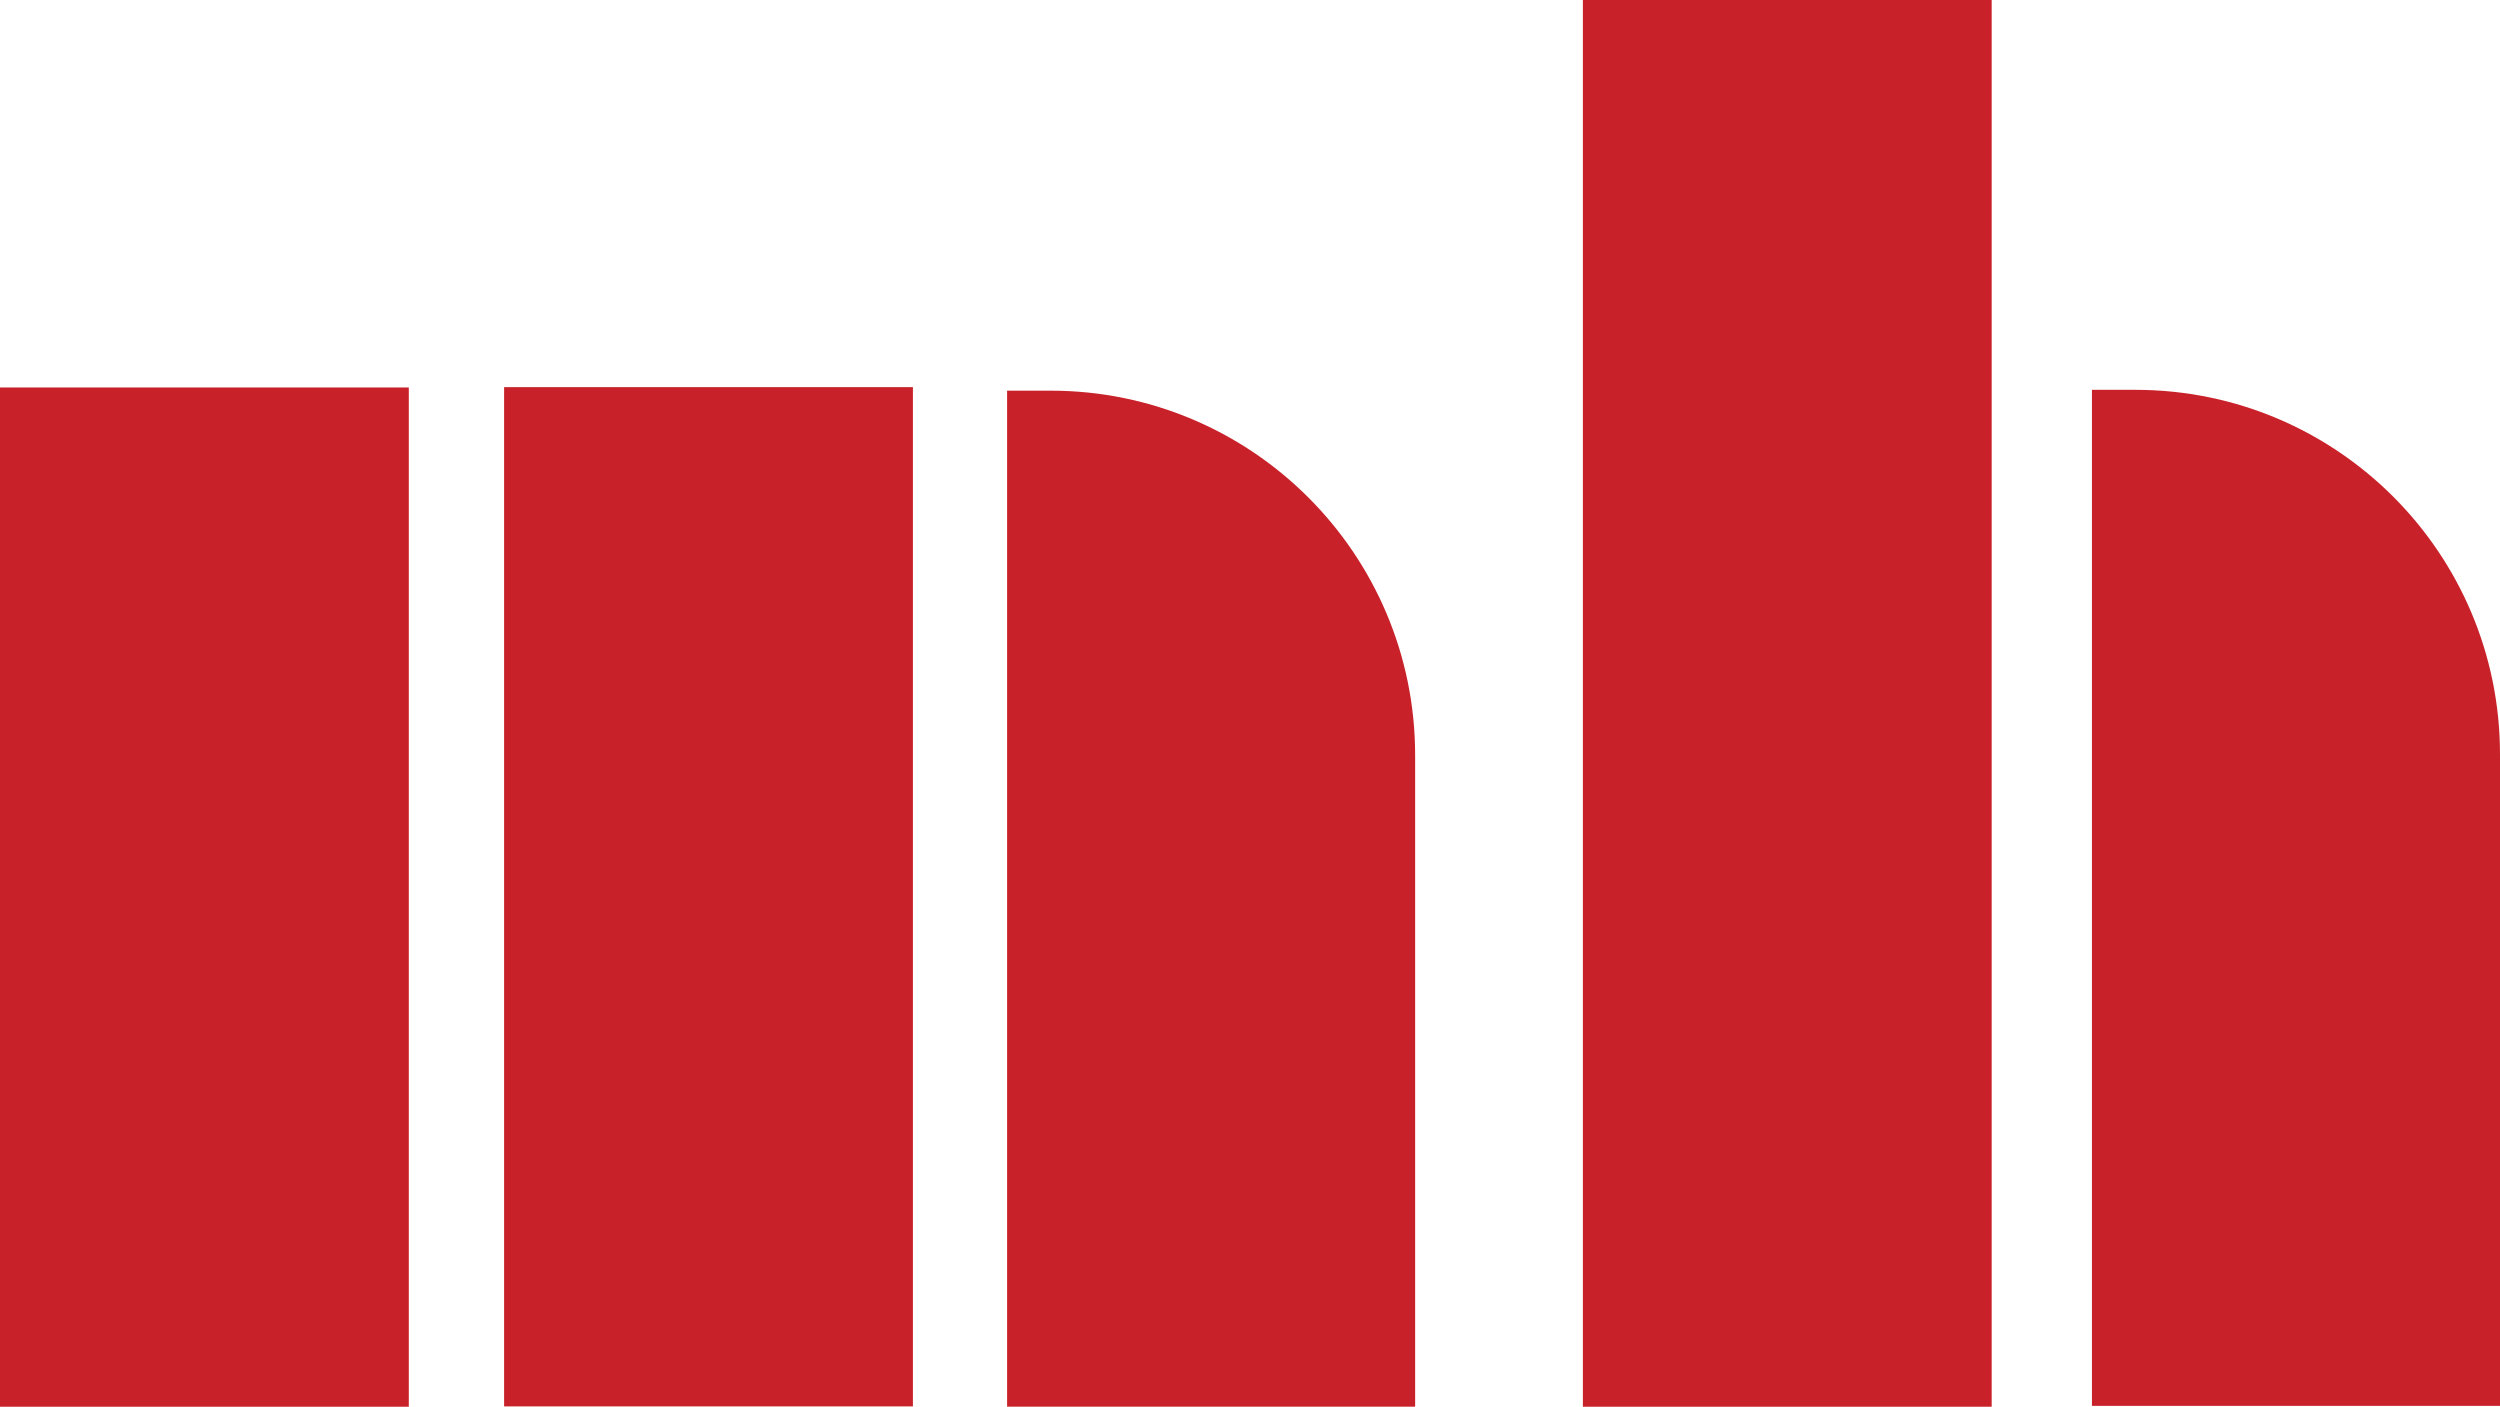 <svg id="Layer_1" data-name="Layer 1" xmlns="http://www.w3.org/2000/svg" viewBox="0 0 1354.76 762.31"><defs><style>.cls-1{fill:#c92129;}</style></defs><title>1.Moh Heng LogoA FA_R</title><rect class="cls-1" y="209.96" width="221.53" height="552.36"/><rect class="cls-1" x="273.18" y="209.78" width="221.53" height="552.36"/><path class="cls-1" d="M1157.15,211.25h-23.52V761.84h221.13v-353C1354.76,299.72,1266.28,211.25,1157.15,211.25Z"/><rect class="cls-1" x="857.77" width="221.53" height="762.31"/><path class="cls-1" d="M569.27,211.7H545.75V762.28H766.87v-353C766.87,300.18,678.4,211.7,569.27,211.7Z"/></svg>